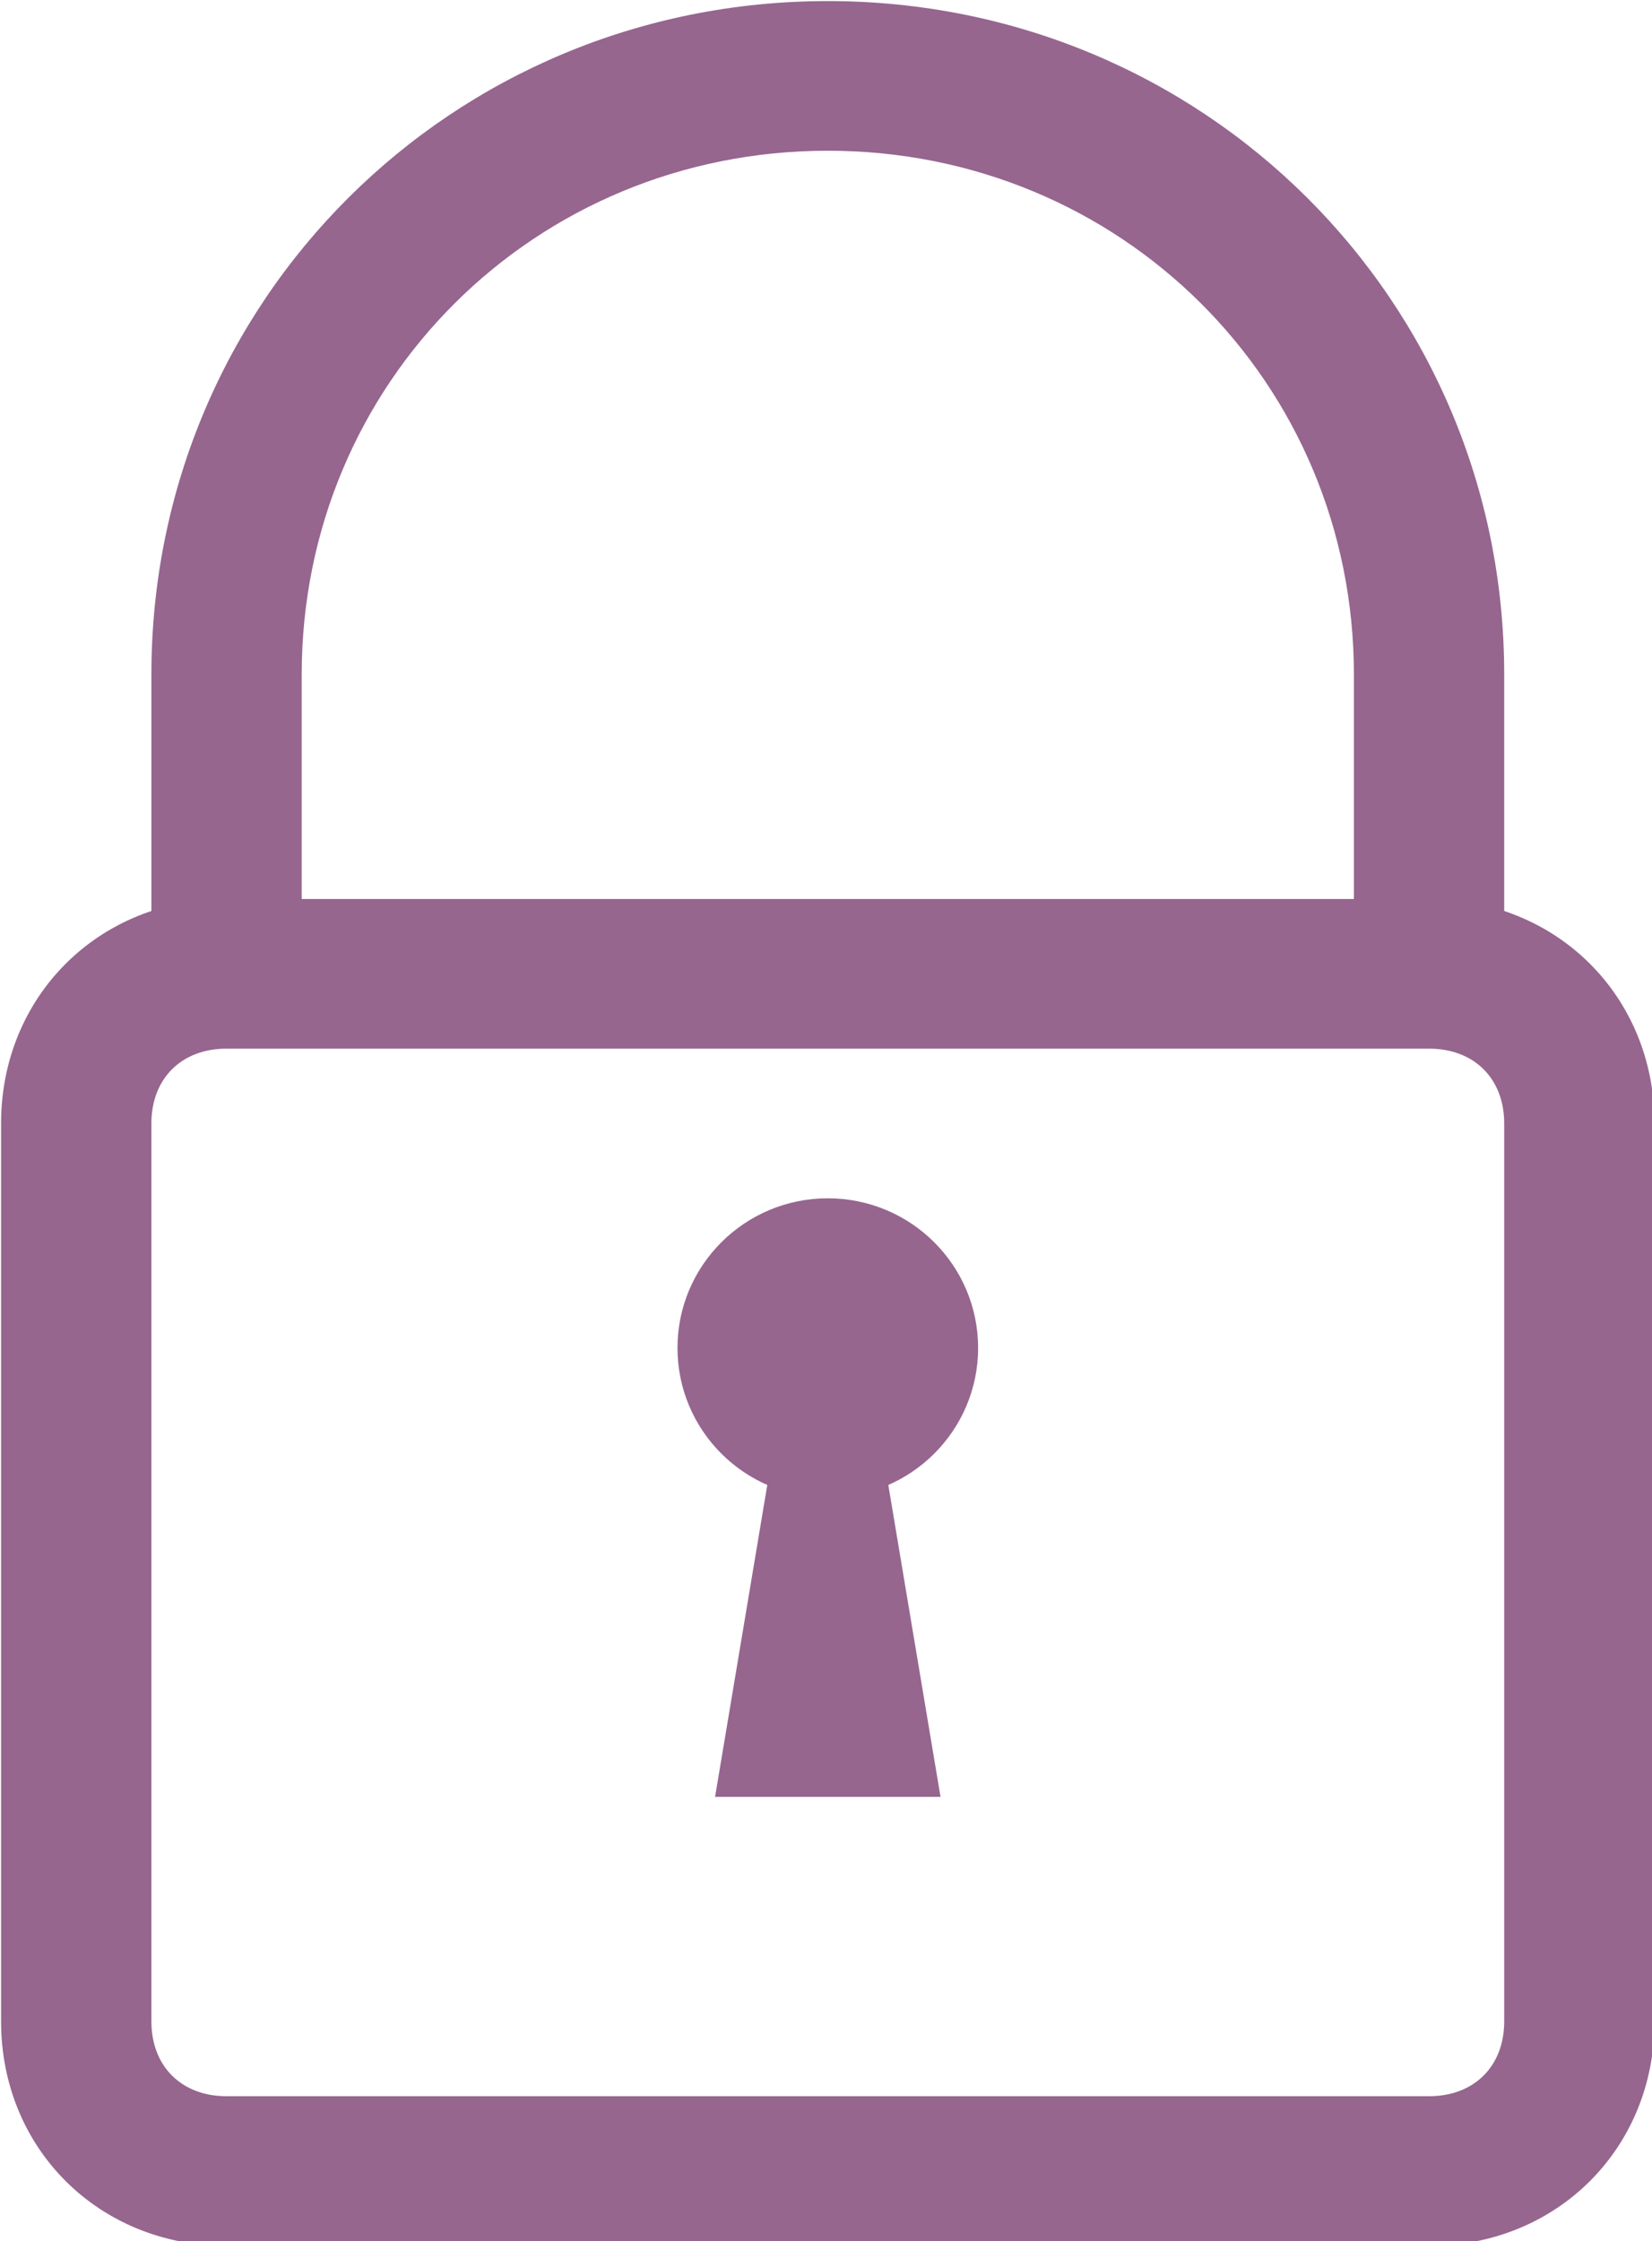 <?xml version="1.0" encoding="UTF-8" standalone="no"?>
<!-- Created with Inkscape (http://www.inkscape.org/) -->

<svg
   xmlns:dc="http://purl.org/dc/elements/1.1/"
   xmlns:cc="http://creativecommons.org/ns#"
   xmlns:rdf="http://www.w3.org/1999/02/22-rdf-syntax-ns#"
   xmlns:svg="http://www.w3.org/2000/svg"
   xmlns="http://www.w3.org/2000/svg"
   xmlns:sodipodi="http://sodipodi.sourceforge.net/DTD/sodipodi-0.dtd"
   xmlns:inkscape="http://www.inkscape.org/namespaces/inkscape"
   width="4.594mm"
   height="6.23mm"
   viewBox="0 0 4.594 6.23"
   version="1.1"
   id="svg7596"
   inkscape:version="0.92.0 r15299"
   sodipodi:docname="lockedPage.svg">
  <defs
     id="defs7590" />
  <sodipodi:namedview
     id="base"
     pagecolor="#ffffff"
     bordercolor="#666666"
     borderopacity="1.0"
     inkscape:pageopacity="0.0"
     inkscape:pageshadow="2"
     inkscape:zoom="0.35"
     inkscape:cx="-221.3184"
     inkscape:cy="-191.08415"
     inkscape:document-units="mm"
     inkscape:current-layer="layer1"
     showgrid="false"
     inkscape:window-width="1680"
     inkscape:window-height="987"
     inkscape:window-x="-8"
     inkscape:window-y="-8"
     inkscape:window-maximized="1" />
  <g
     inkscape:label="Layer 1"
     inkscape:groupmode="layer"
     id="layer1"
     transform="translate(-38.524,-92.046)">
    <g
       transform="matrix(0.209,0,0,0.208,35.601,89.969)"
       id="g4478"
       style="fill:#96668F;fill-opacity:1">
      <path
         style="fill:#96668F;fill-opacity:1"
         inkscape:connector-curvature="0"
         d="m 34,23 h -2 v -4 c 0,-3.9 -3.1,-7 -7,-7 -3.9,0 -7,3.1 -7,7 v 4 h -2 v -4 c 0,-5 4,-9 9,-9 5,0 9,4 9,9 z"
         id="path4480" />
      <path
         style="fill:#96668F;fill-opacity:1"
         inkscape:connector-curvature="0"
         d="M 33,40 H 17 c -1.7,0 -3,-1.3 -3,-3 V 25 c 0,-1.7 1.3,-3 3,-3 h 16 c 1.7,0 3,1.3 3,3 v 12 c 0,1.7 -1.3,3 -3,3 z M 17,24 c -0.6,0 -1,0.4 -1,1 v 12 c 0,0.6 0.4,1 1,1 h 16 c 0.6,0 1,-0.4 1,-1 V 25 c 0,-0.6 -0.4,-1 -1,-1 z"
         id="path4482" />
      <circle
         style="fill:#96668F;fill-opacity:1"
         cx="25"
         cy="28"
         r="2"
         id="circle4484" />
      <path
         style="fill:#96668F;fill-opacity:1"
         inkscape:connector-curvature="0"
         d="m 25.5,28 h -1 l -1,6 h 3 z"
         id="path4486" />
    </g>
  </g>
</svg>
